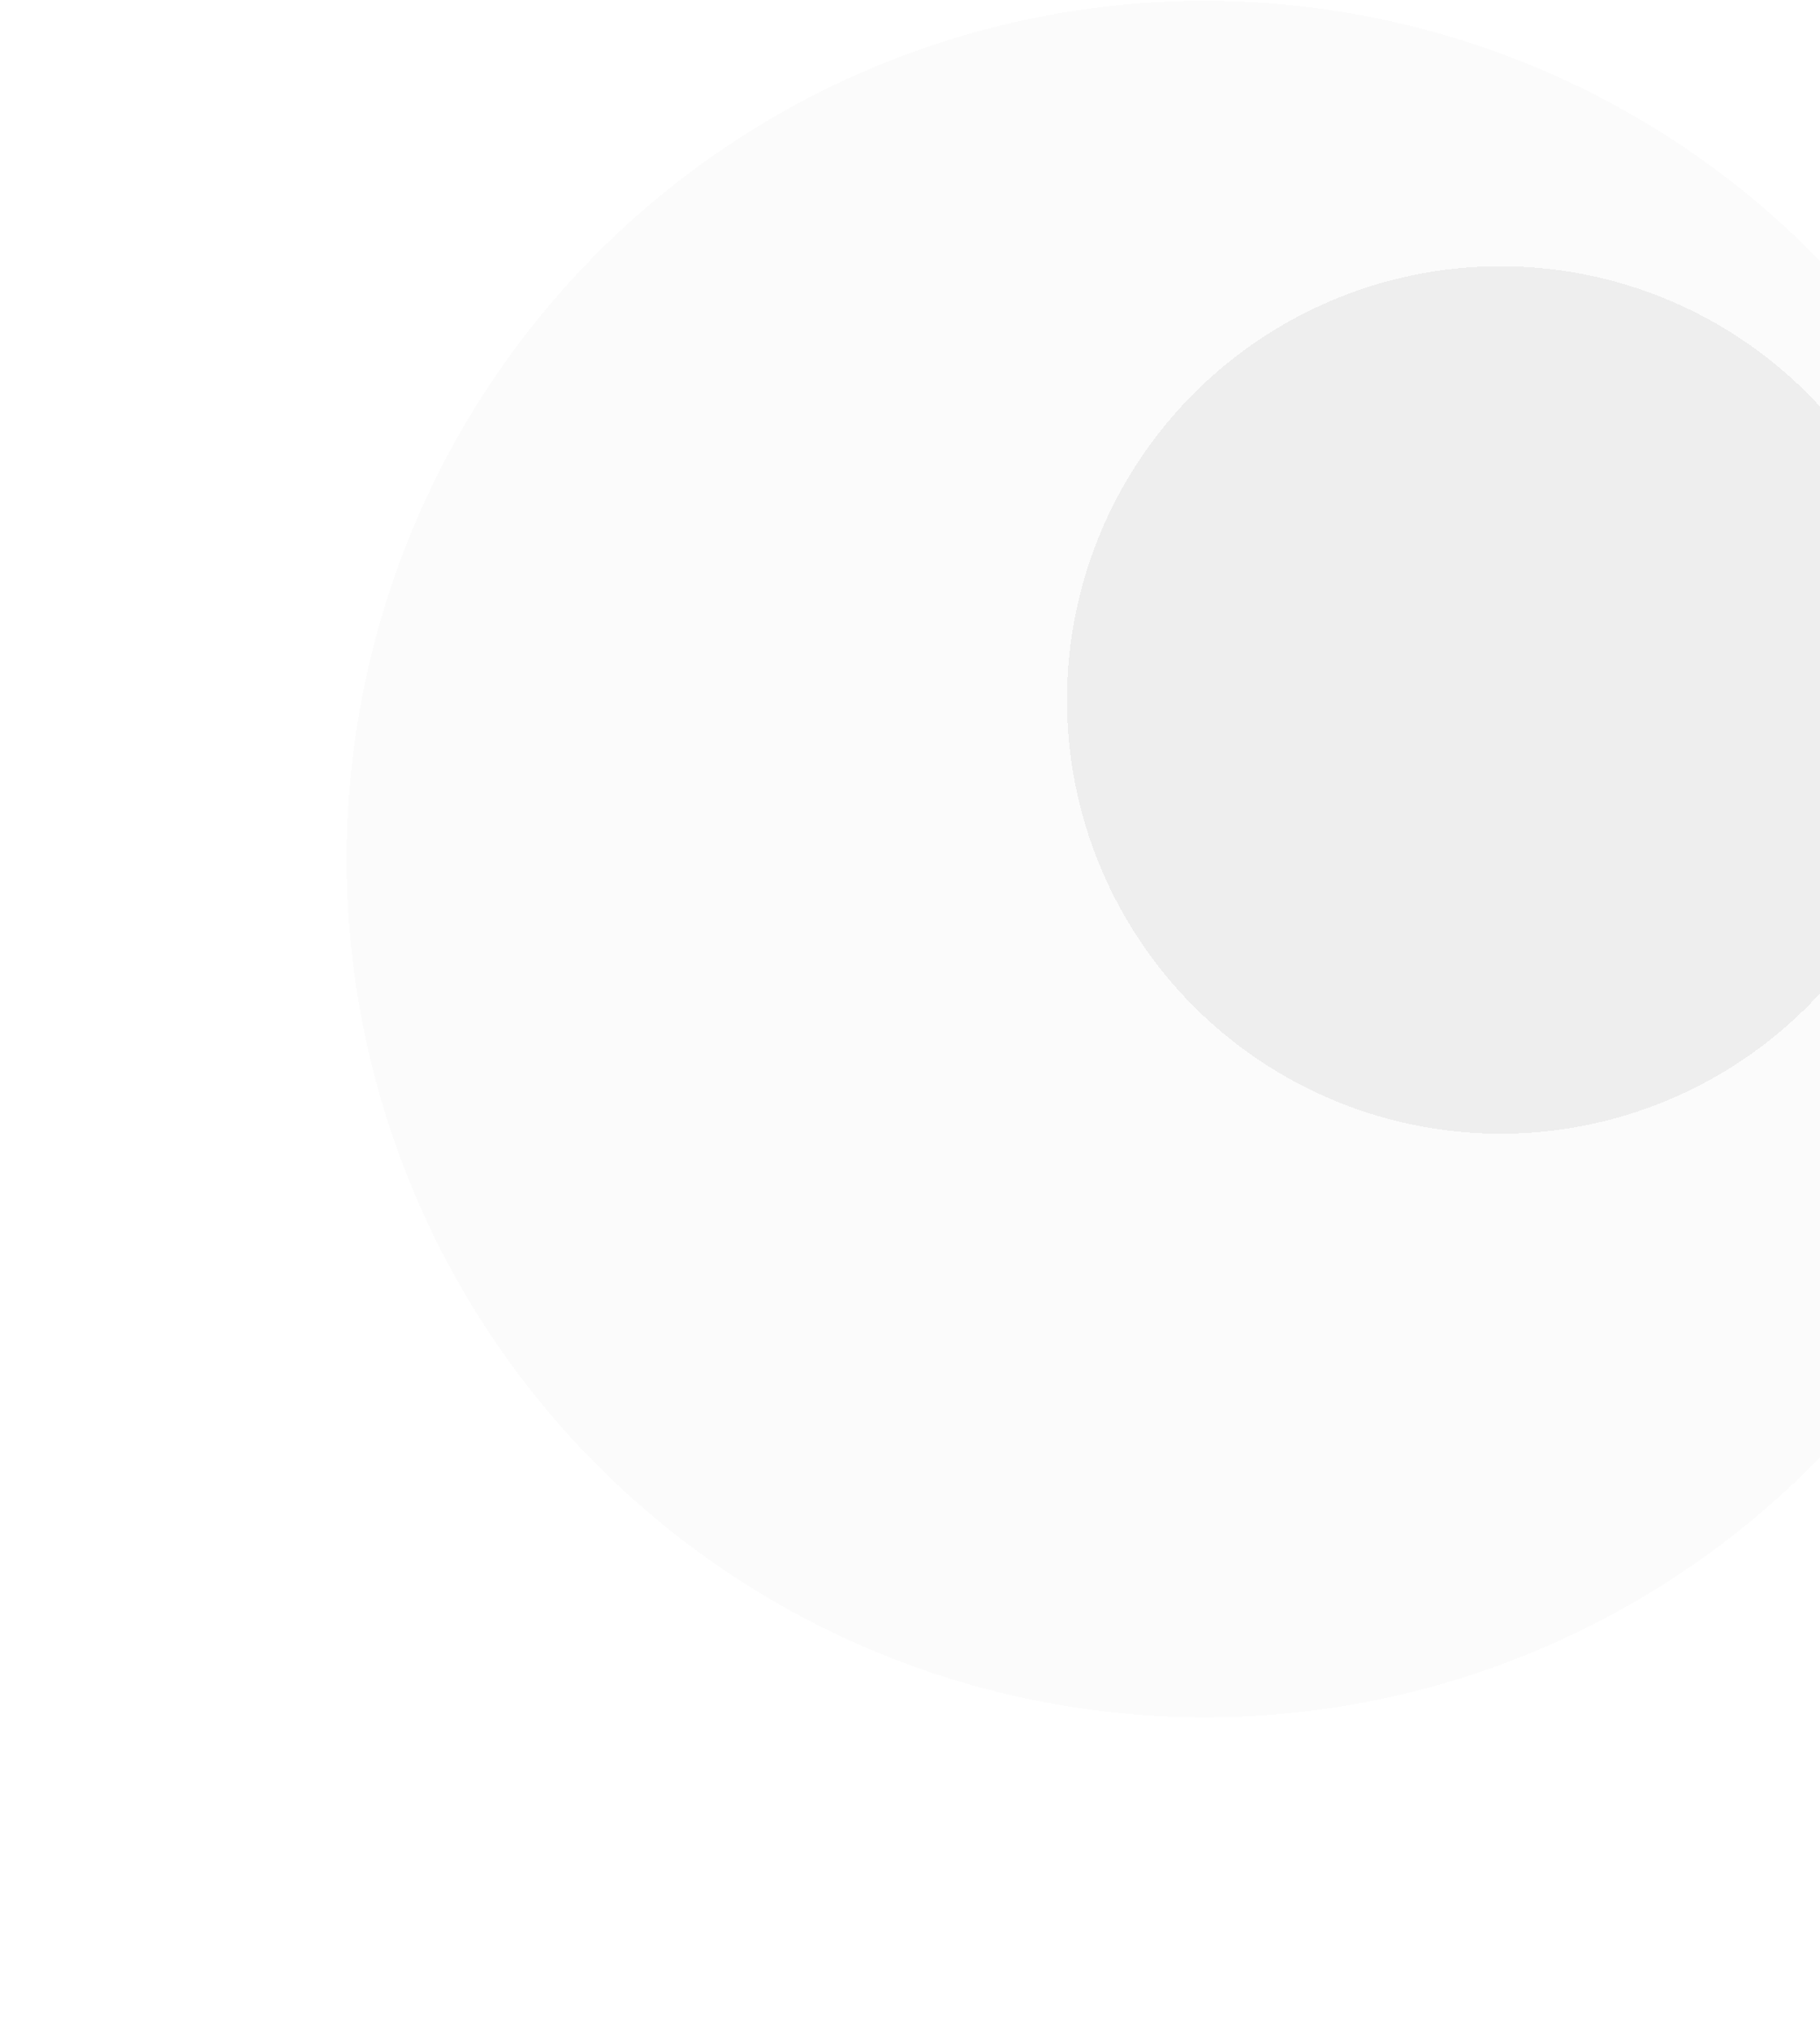 <svg width="200" height="223" viewBox="0 0 200 223" fill="none" xmlns="http://www.w3.org/2000/svg">
<g opacity="0.2" filter="url(#filter0_d_728_5370)">
<circle cx="132.391" cy="90.391" r="94.296" transform="rotate(-141.892 132.391 90.391)" fill="#484848" fill-opacity="0.1" shape-rendering="crispEdges"/>
</g>
<g opacity="0.2" filter="url(#filter1_d_728_5370)">
<circle cx="164.907" cy="72.907" r="47.655" transform="rotate(-141.892 164.907 72.907)" fill="#1B1B1B" fill-opacity="0.3" shape-rendering="crispEdges"/>
</g>
<defs>
<filter id="filter0_d_728_5370" x="21.491" y="-16.509" width="221.8" height="221.8" filterUnits="userSpaceOnUse" color-interpolation-filters="sRGB">
<feFlood flood-opacity="0" result="BackgroundImageFix"/>
<feColorMatrix in="SourceAlpha" type="matrix" values="0 0 0 0 0 0 0 0 0 0 0 0 0 0 0 0 0 0 127 0" result="hardAlpha"/>
<feOffset dy="4"/>
<feGaussianBlur stdDeviation="8.3"/>
<feComposite in2="hardAlpha" operator="out"/>
<feColorMatrix type="matrix" values="0 0 0 0 0 0 0 0 0 0 0 0 0 0 0 0 0 0 0.25 0"/>
<feBlend mode="normal" in2="BackgroundImageFix" result="effect1_dropShadow_728_5370"/>
<feBlend mode="normal" in="SourceGraphic" in2="effect1_dropShadow_728_5370" result="shape"/>
</filter>
<filter id="filter1_d_728_5370" x="100.65" y="12.65" width="128.514" height="128.514" filterUnits="userSpaceOnUse" color-interpolation-filters="sRGB">
<feFlood flood-opacity="0" result="BackgroundImageFix"/>
<feColorMatrix in="SourceAlpha" type="matrix" values="0 0 0 0 0 0 0 0 0 0 0 0 0 0 0 0 0 0 127 0" result="hardAlpha"/>
<feOffset dy="4"/>
<feGaussianBlur stdDeviation="8.3"/>
<feComposite in2="hardAlpha" operator="out"/>
<feColorMatrix type="matrix" values="0 0 0 0 0 0 0 0 0 0 0 0 0 0 0 0 0 0 0.25 0"/>
<feBlend mode="normal" in2="BackgroundImageFix" result="effect1_dropShadow_728_5370"/>
<feBlend mode="normal" in="SourceGraphic" in2="effect1_dropShadow_728_5370" result="shape"/>
</filter>
</defs>
</svg>
